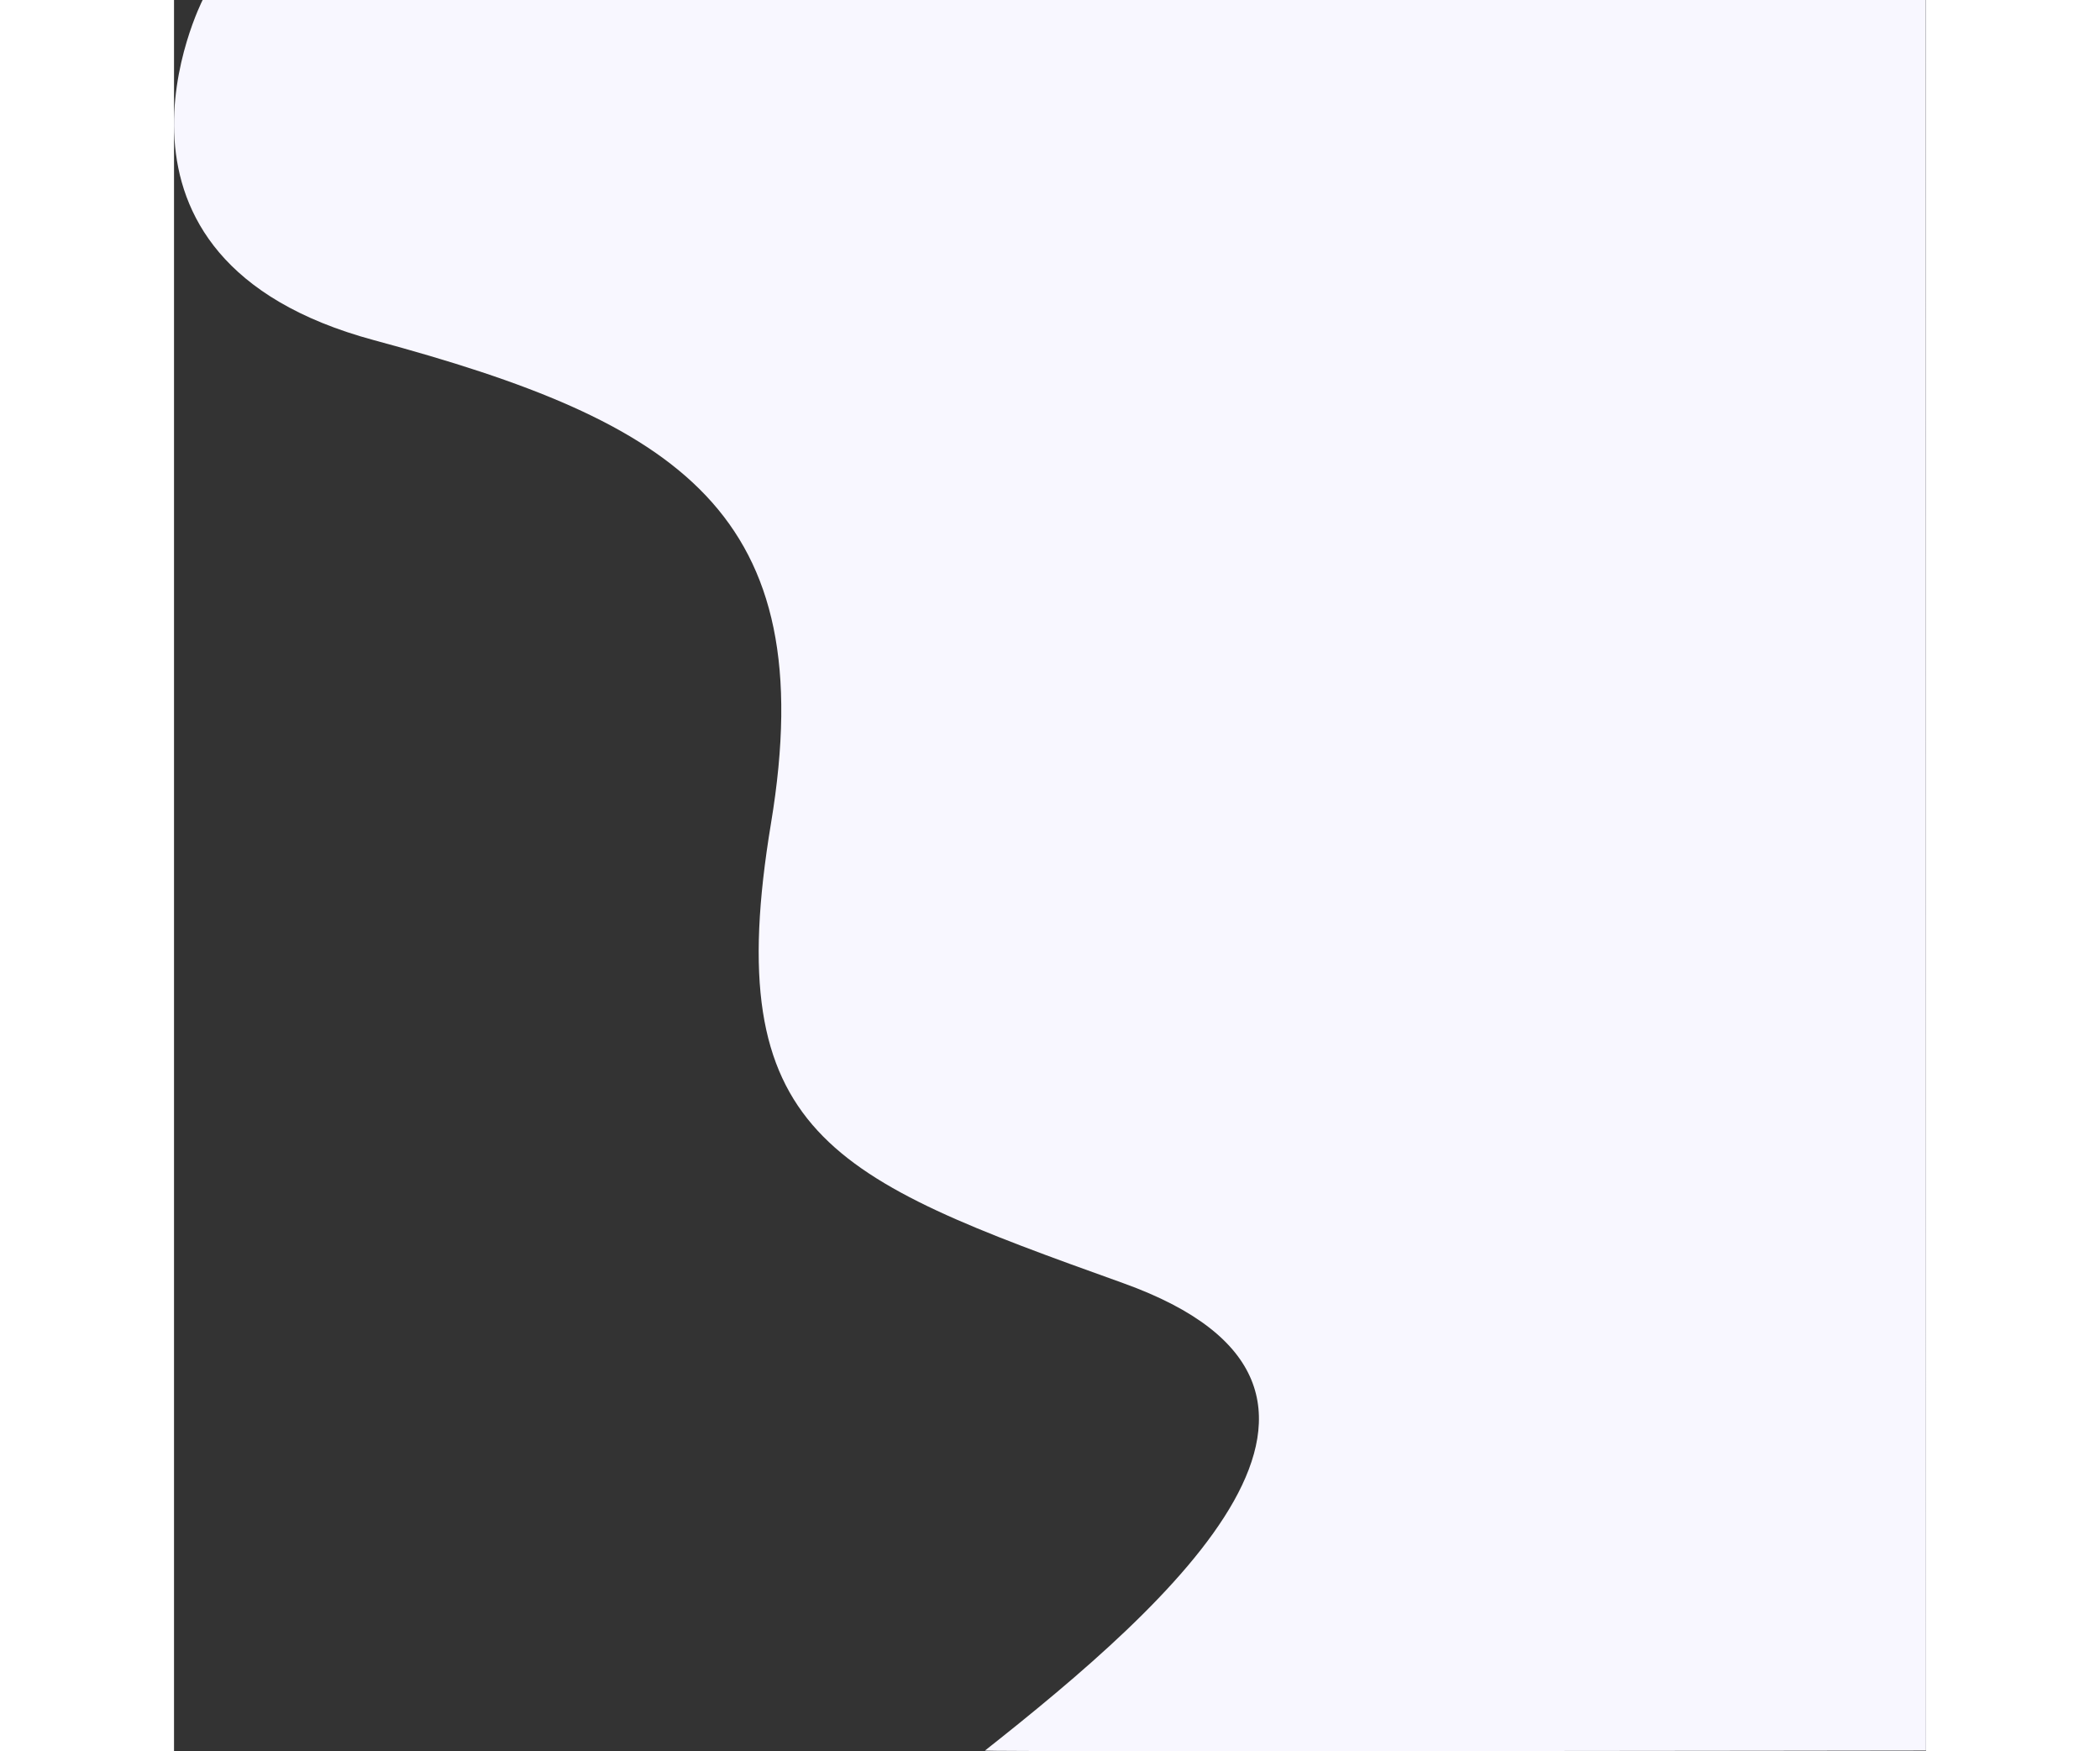 <svg xmlns="http://www.w3.org/2000/svg" width="960.05" height="800.383" viewBox="0 0 960.05 959.383">
  <rect x="0" y="0" width="960.05" height="959.383" fill="#333333" stroke="none"/>
  <path id="Path_4" data-name="Path 4" d="M360.518-329.031s-72.4,141.563,94,186.385S700.341-48.732,671.977,122.021s32.146,194.232,192.876,251.861S891.3,549.441,789.215,630.011c1.042.747,515.678-.011,515.678-.011l-.079-959.042Z" transform="translate(-344.843 329.042)" fill="#f8f7ff"/>
</svg>
